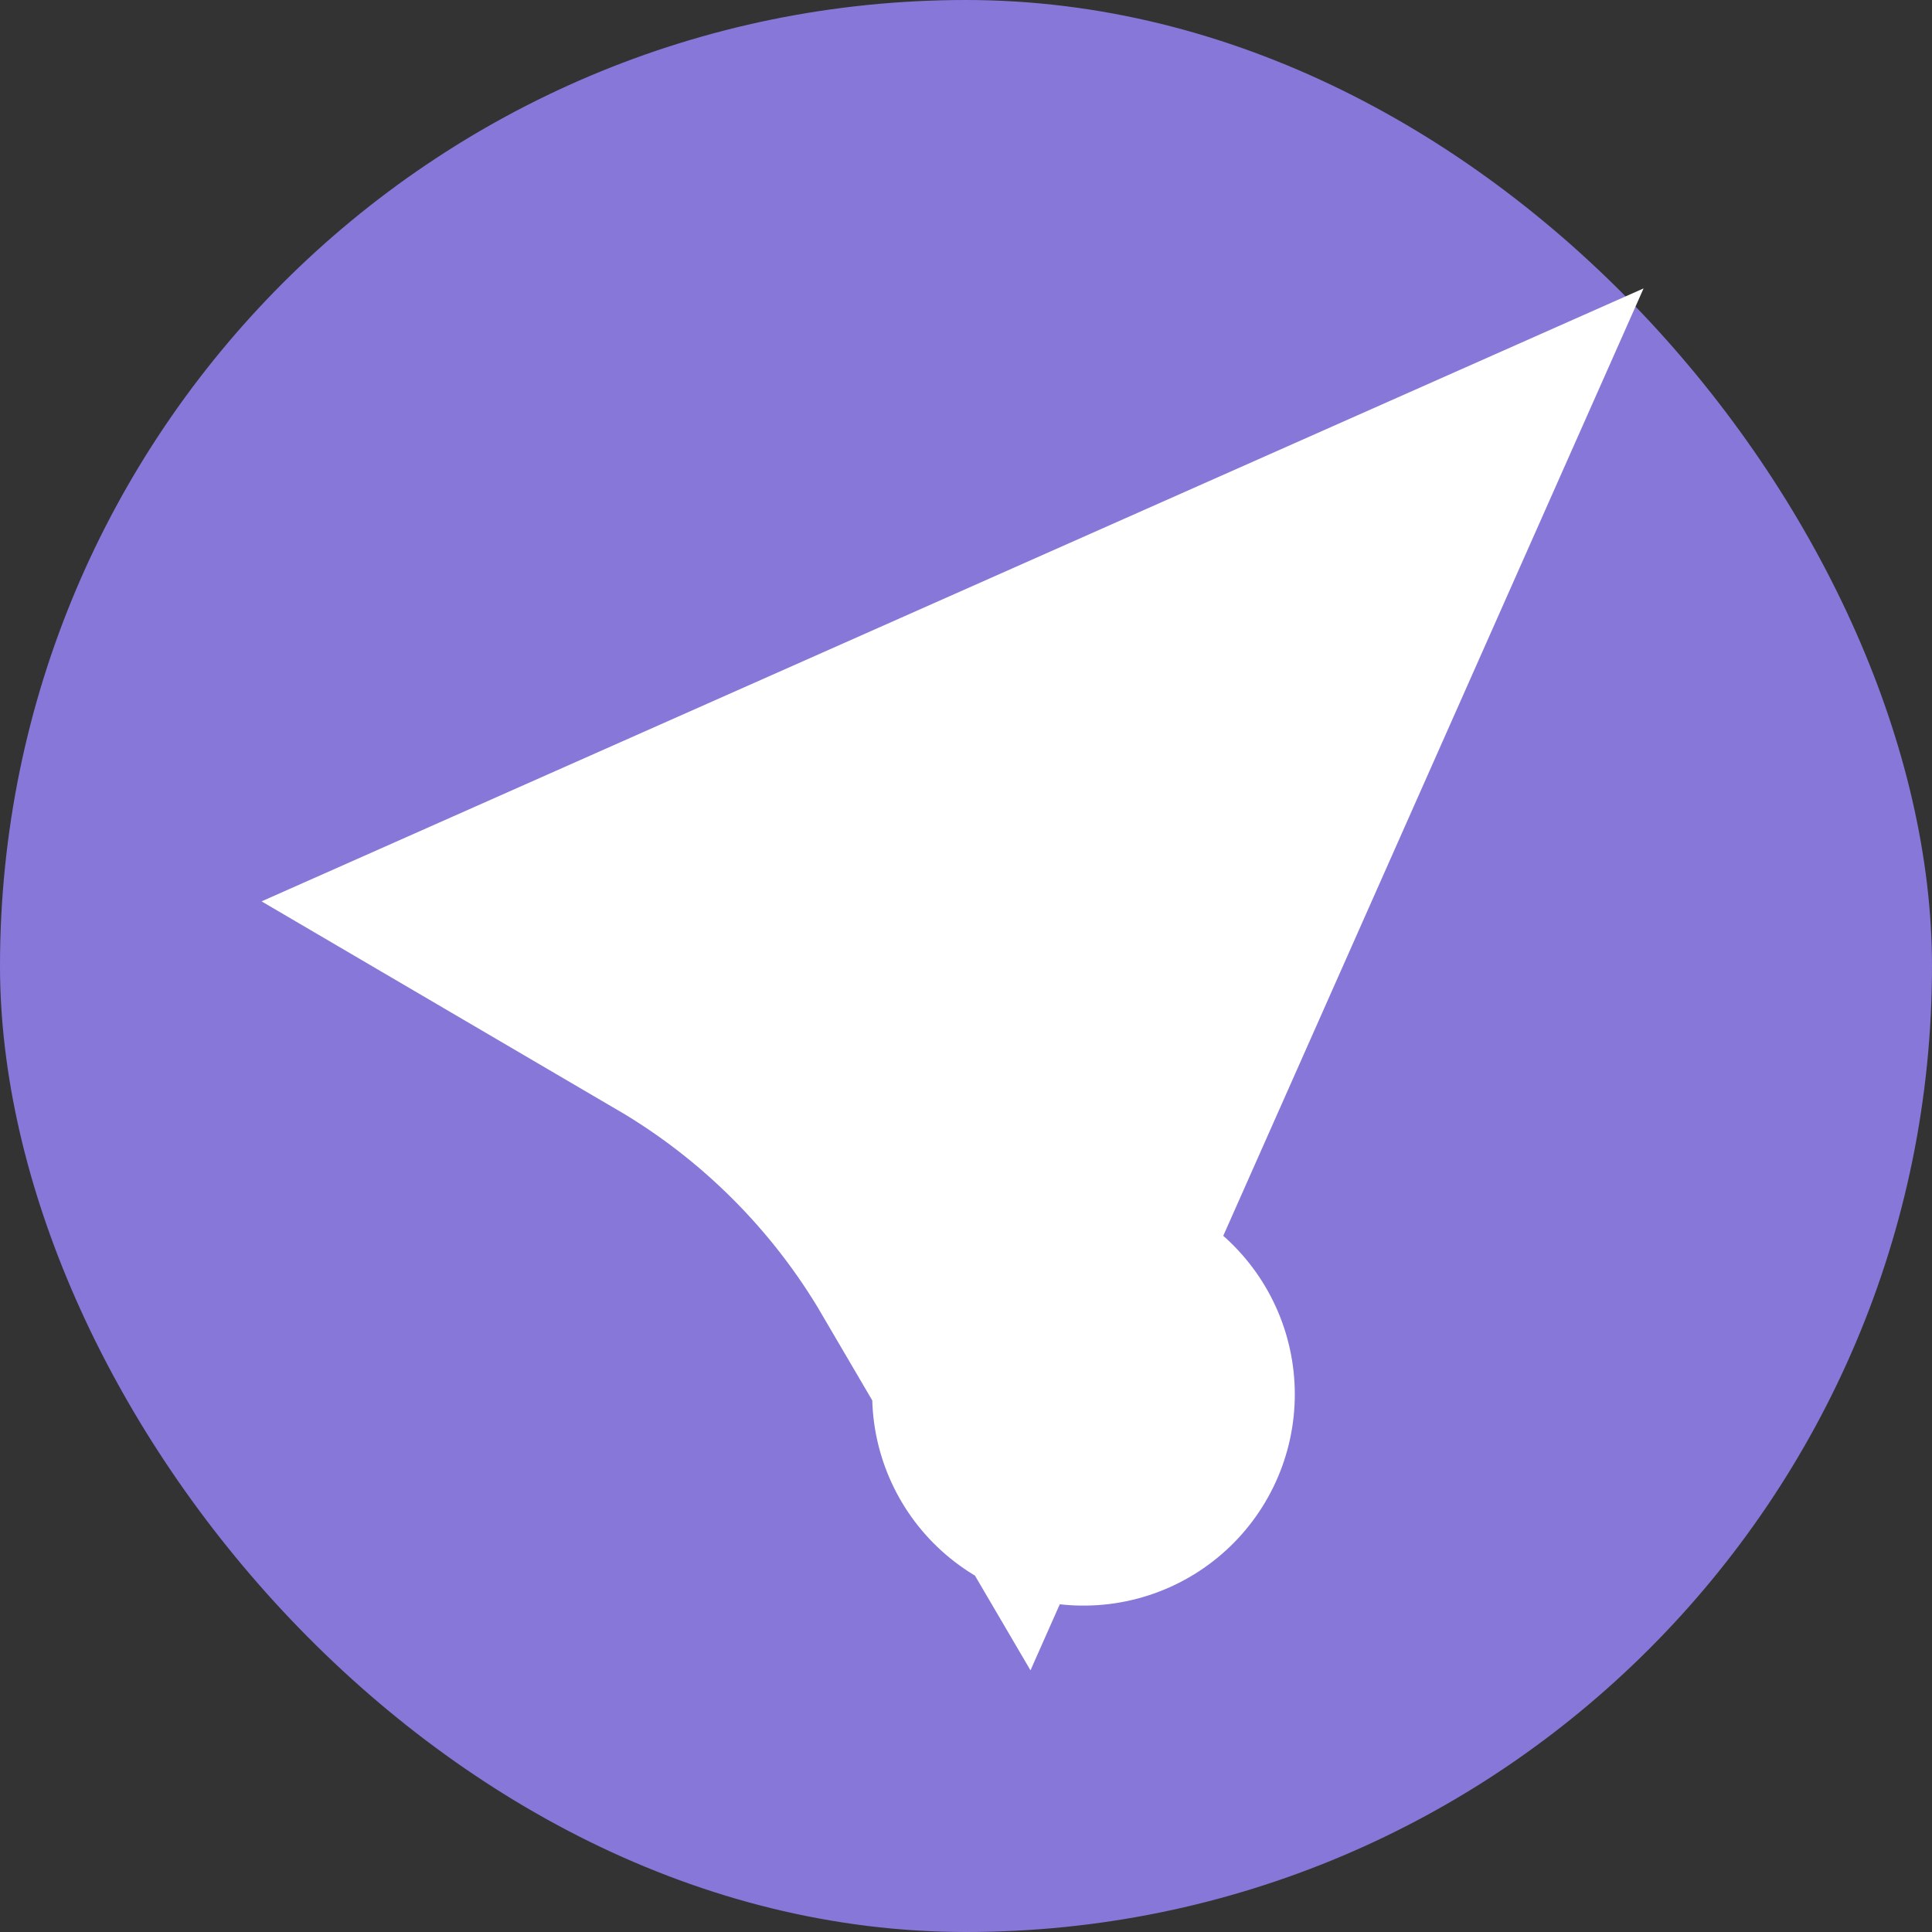 <svg width="32" height="32" viewBox="0 0 32 32" fill="none" xmlns="http://www.w3.org/2000/svg">
<rect x="0" y="0" width="32" height="32" fill="#333333" stroke="none"/>
<rect width="32" height="32" rx="16" fill="#8777D9"/>
<path d="M16.637 20.007C15.512 18.087 13.912 16.486 11.992 15.361L20.341 11.658L16.637 20.007ZM17.946 23.094L17.946 23.094L17.946 23.094Z" stroke="white" stroke-width="7" stroke-linecap="round"/>
</svg>
